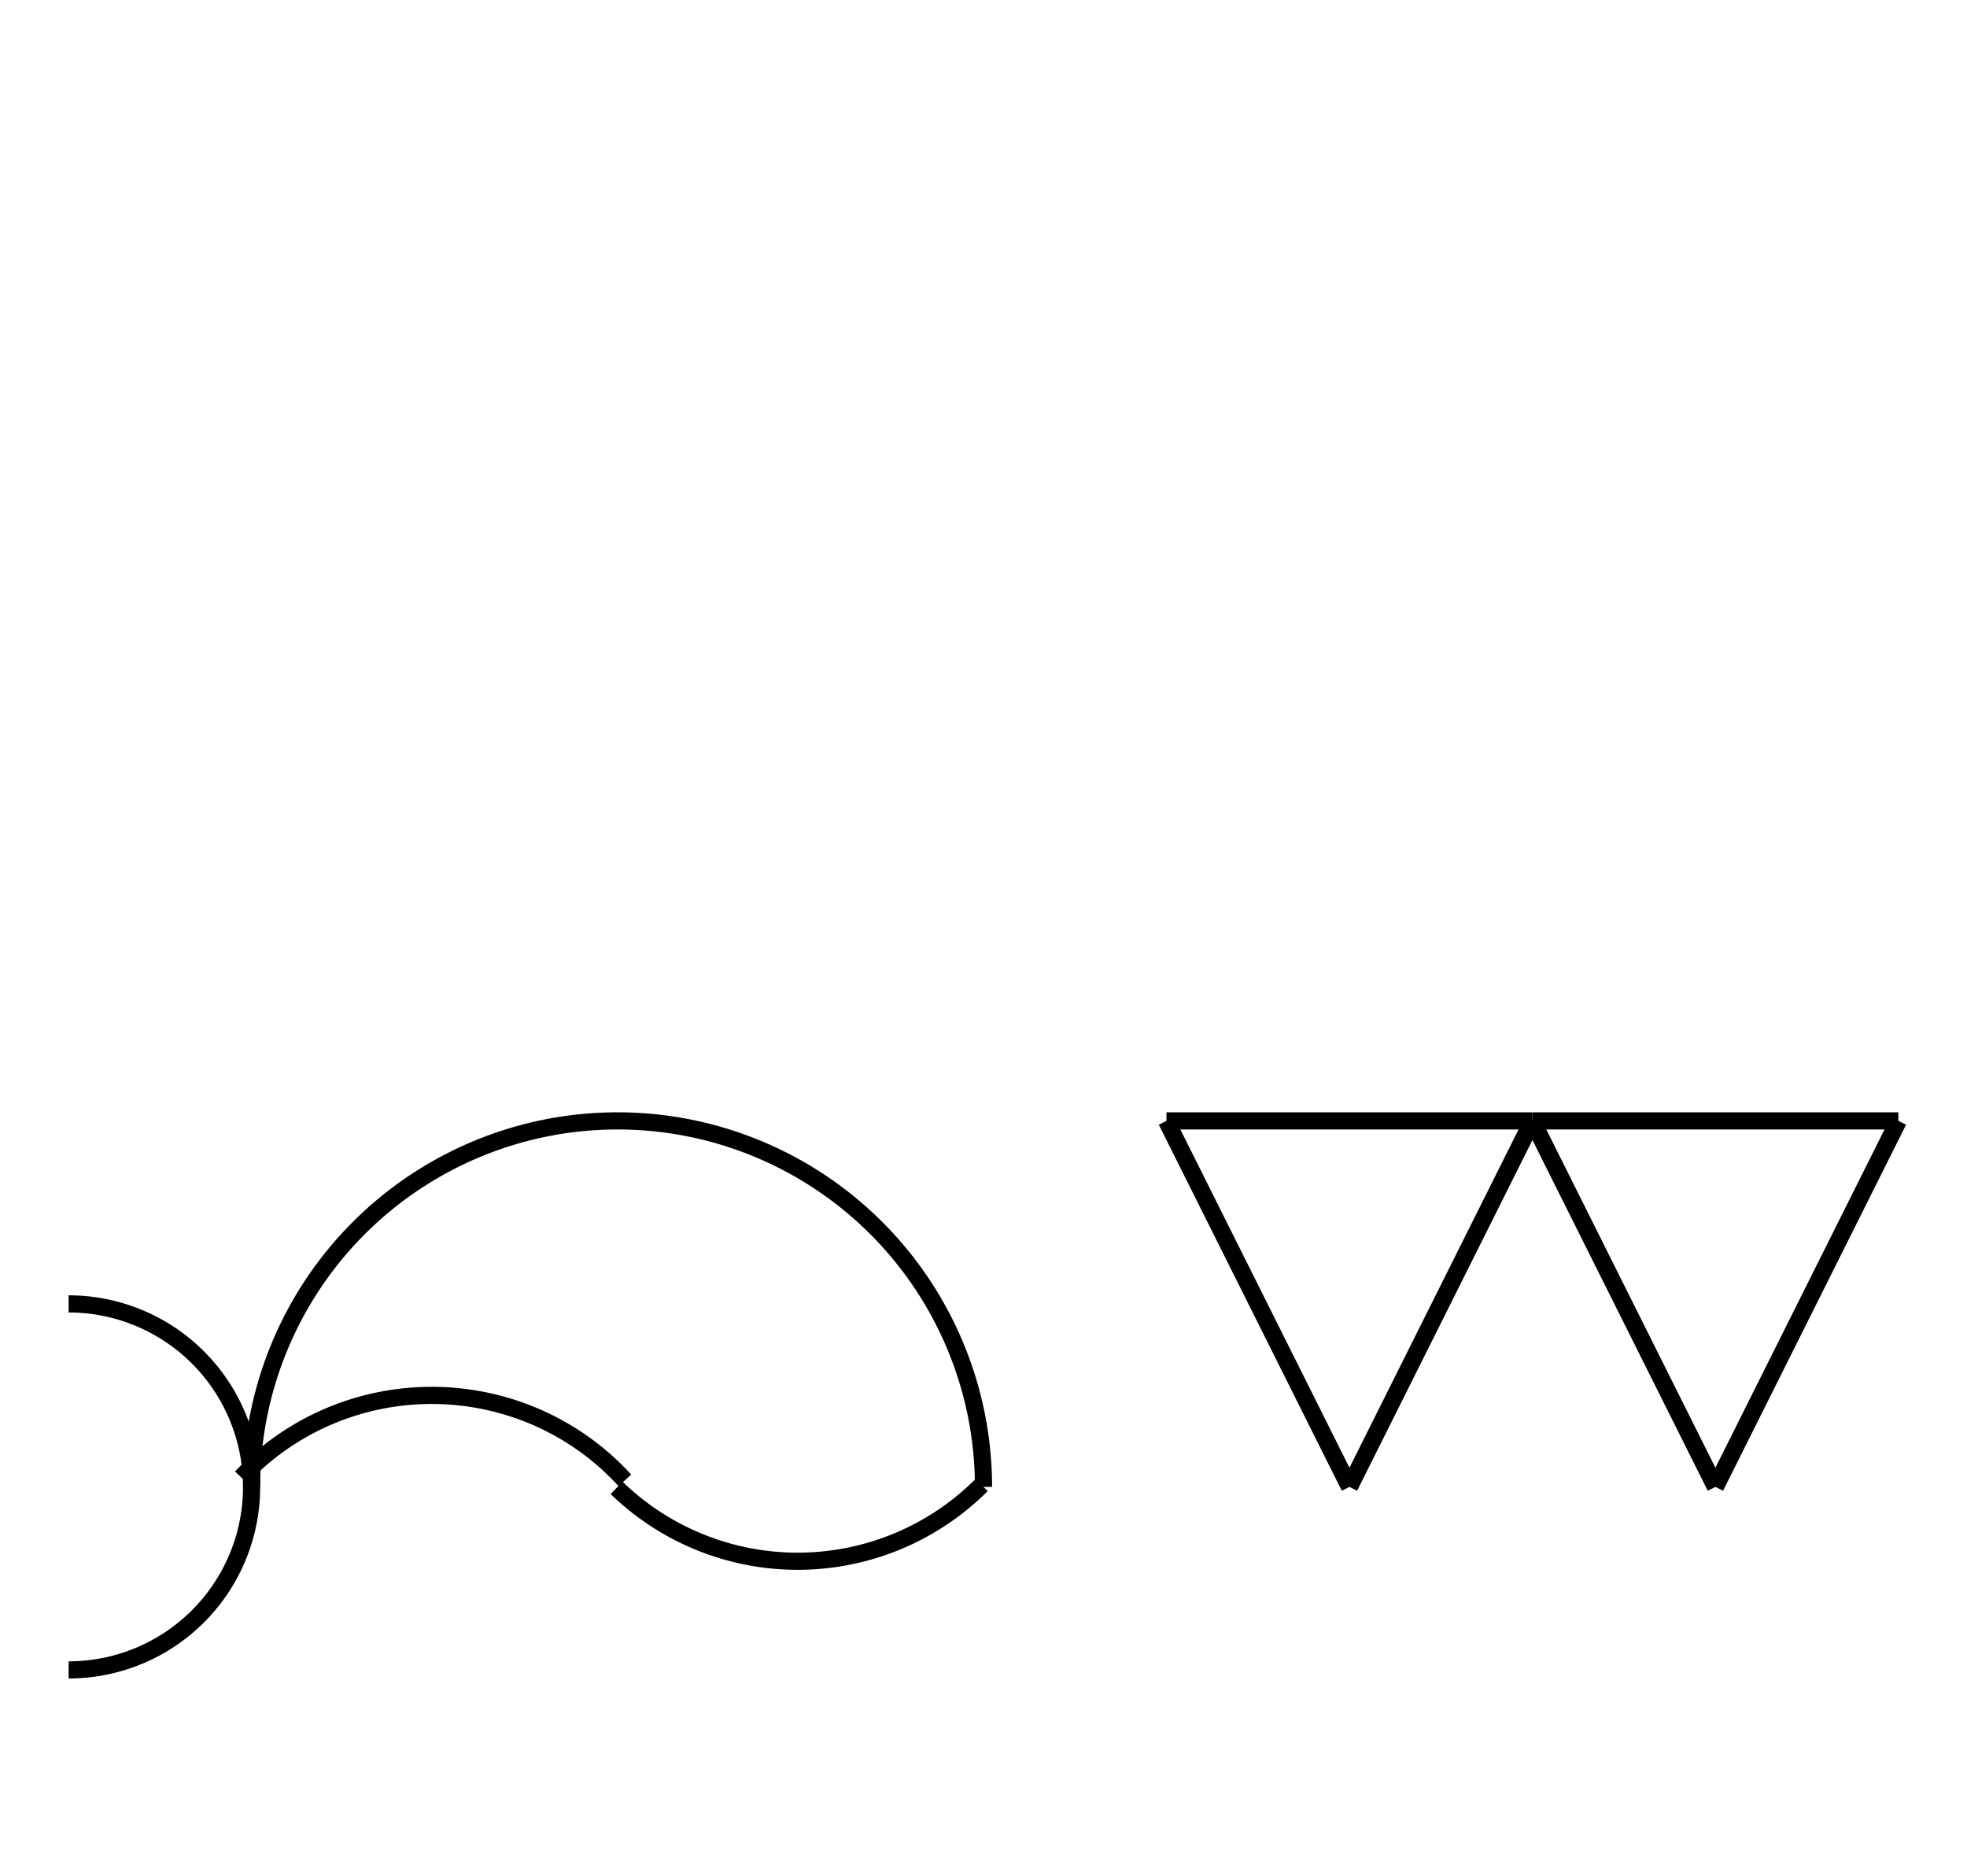 <?xml version="1.0" encoding="UTF-8" standalone="no"?>
<!DOCTYPE svg PUBLIC "-//W3C//DTD SVG 1.0//EN" "http://www.w3.org/TR/2001/REC-SVG-20010904/DTD/svg10.dtd">
<svg xmlns="http://www.w3.org/2000/svg" width="344" height="328">
<style type="text/css">
.brush0 { fill: rgb(255,255,255); }
.pen0 { stroke: rgb(0,0,0); stroke-width: 1; stroke-linejoin: round; }
.font0 { font-size: 11px; font-family: "MS Sans Serif"; }
.pen1 { stroke: rgb(0,0,0); stroke-width: 7; stroke-linejoin: round; }
.brush1 { fill: none; }
.font1 { font-weight: bold; font-size: 16px; font-family: System, sans-serif; }
</style>
<g>
<path stroke="#000" stroke-width="3" stroke-linejoin="round" d="M 172.0,260.0 A 64.0,64.0 0 1 0 44.0,260.0" fill="none"/>
<path stroke="#000" stroke-width="3" stroke-linejoin="round" d="M 12,292.0 A 32.0,32.0 0 0 0 12,228.0" fill="none"/>
<path stroke="#000" stroke-width="3" stroke-linejoin="round" d="M 109.283,258.856 A 45.5,45.0 0 0 0 42.196,258.339" fill="none"/>
<path stroke="#000" stroke-width="3" stroke-linejoin="round" d="M 107.833,260.172 A 45.5,45.5 0 0 0 171.673,259.673" fill="none"/>
<line stroke="#000" stroke-width="3" stroke-linejoin="round" fill="none" x1="204" x2="268" y1="196" y2="196"/>
<line stroke="#000" stroke-width="3" stroke-linejoin="round" fill="none" x1="268" x2="236" y1="196" y2="260"/>
<line stroke="#000" stroke-width="3" stroke-linejoin="round" fill="none" x1="236" x2="204" y1="260" y2="196"/>
<line stroke="#000" stroke-width="3" stroke-linejoin="round" fill="none" x1="268" x2="332" y1="196" y2="196"/>
<line stroke="#000" stroke-width="3" stroke-linejoin="round" fill="none" x1="332" x2="300" y1="196" y2="260"/>
<line stroke="#000" stroke-width="3" stroke-linejoin="round" fill="none" x1="300" x2="268" y1="260" y2="196"/>
</g>
</svg>
